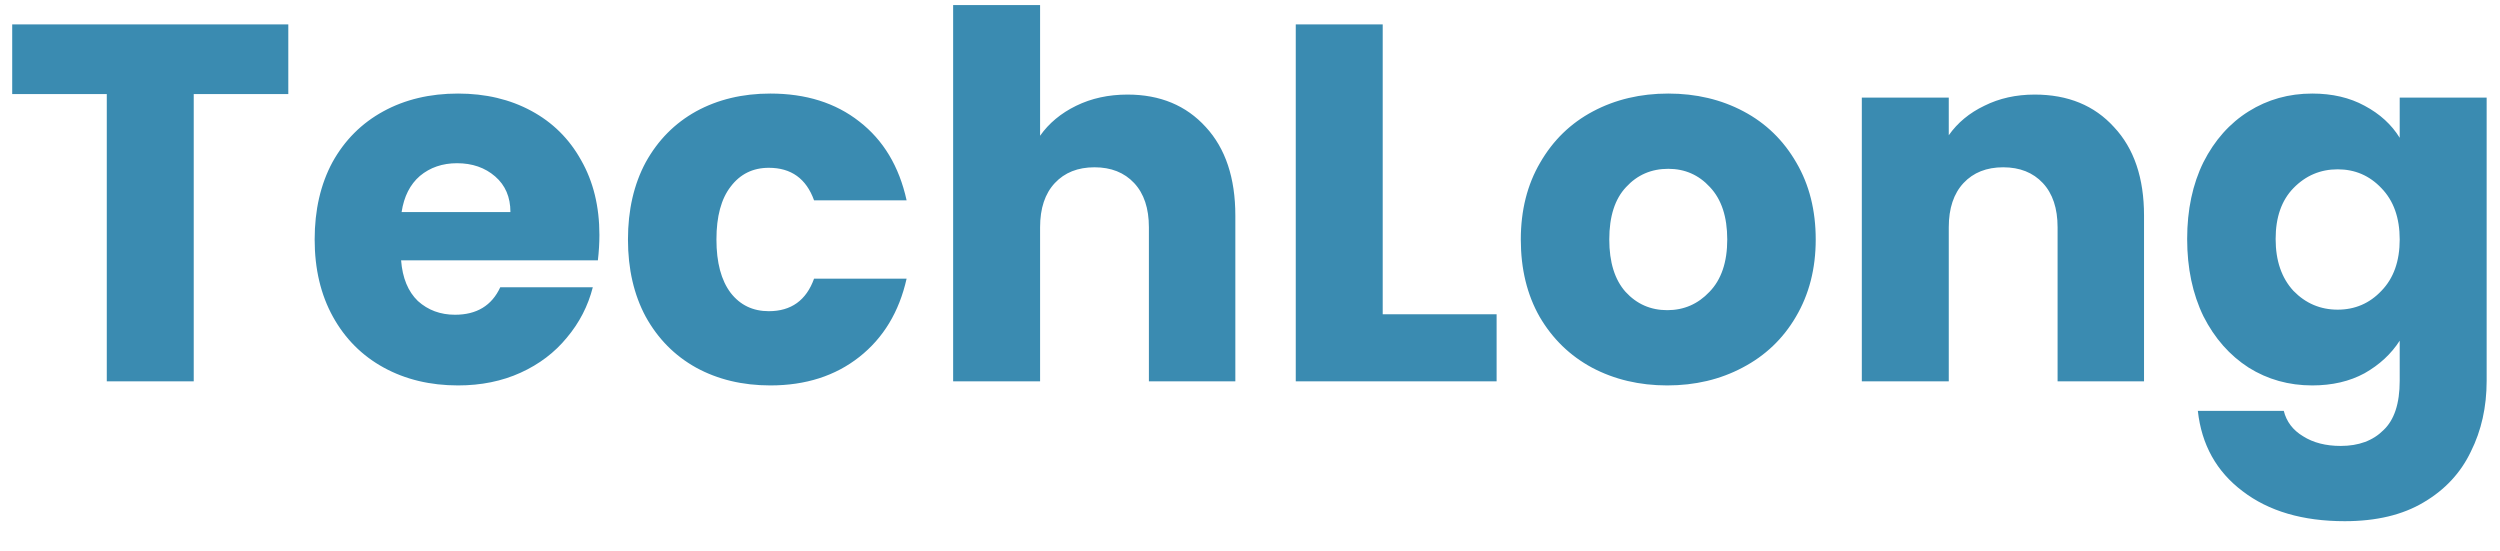 <svg width="59" height="13" viewBox="0 0 59 13" fill="none" xmlns="http://www.w3.org/2000/svg">
  <path
    d="M6.804 0.576V2.22H4.572V9H2.52V2.22H0.288V0.576H6.804ZM14.146 5.544C14.146 5.736 14.134 5.936 14.11 6.144H9.466C9.498 6.56 9.63 6.88 9.862 7.104C10.102 7.32 10.394 7.428 10.738 7.428C11.25 7.428 11.606 7.212 11.806 6.78H13.99C13.878 7.22 13.674 7.616 13.378 7.968C13.09 8.32 12.726 8.596 12.286 8.796C11.846 8.996 11.354 9.096 10.81 9.096C10.154 9.096 9.57 8.956 9.058 8.676C8.546 8.396 8.146 7.996 7.858 7.476C7.57 6.956 7.426 6.348 7.426 5.652C7.426 4.956 7.566 4.348 7.846 3.828C8.134 3.308 8.534 2.908 9.046 2.628C9.558 2.348 10.146 2.208 10.81 2.208C11.458 2.208 12.034 2.344 12.538 2.616C13.042 2.888 13.434 3.276 13.714 3.78C14.002 4.284 14.146 4.872 14.146 5.544ZM12.046 5.004C12.046 4.652 11.926 4.372 11.686 4.164C11.446 3.956 11.146 3.852 10.786 3.852C10.442 3.852 10.15 3.952 9.91 4.152C9.678 4.352 9.534 4.636 9.478 5.004H12.046ZM14.82 5.652C14.82 4.956 14.96 4.348 15.24 3.828C15.528 3.308 15.924 2.908 16.428 2.628C16.94 2.348 17.524 2.208 18.18 2.208C19.02 2.208 19.72 2.428 20.28 2.868C20.848 3.308 21.22 3.928 21.396 4.728H19.212C19.028 4.216 18.672 3.96 18.144 3.96C17.768 3.96 17.468 4.108 17.244 4.404C17.02 4.692 16.908 5.108 16.908 5.652C16.908 6.196 17.02 6.616 17.244 6.912C17.468 7.2 17.768 7.344 18.144 7.344C18.672 7.344 19.028 7.088 19.212 6.576H21.396C21.22 7.36 20.848 7.976 20.28 8.424C19.712 8.872 19.012 9.096 18.18 9.096C17.524 9.096 16.94 8.956 16.428 8.676C15.924 8.396 15.528 7.996 15.24 7.476C14.96 6.956 14.82 6.348 14.82 5.652ZM26.61 2.232C27.378 2.232 27.994 2.488 28.458 3C28.922 3.504 29.154 4.2 29.154 5.088V9H27.114V5.364C27.114 4.916 26.998 4.568 26.766 4.32C26.534 4.072 26.222 3.948 25.83 3.948C25.438 3.948 25.126 4.072 24.894 4.32C24.662 4.568 24.546 4.916 24.546 5.364V9H22.494V0.12H24.546V3.204C24.754 2.908 25.038 2.672 25.398 2.496C25.758 2.32 26.162 2.232 26.61 2.232ZM32.632 7.416H35.32V9H30.58V0.576H32.632V7.416ZM39.347 9.096C38.691 9.096 38.099 8.956 37.571 8.676C37.051 8.396 36.639 7.996 36.335 7.476C36.039 6.956 35.891 6.348 35.891 5.652C35.891 4.964 36.043 4.36 36.347 3.84C36.651 3.312 37.067 2.908 37.595 2.628C38.123 2.348 38.715 2.208 39.371 2.208C40.027 2.208 40.619 2.348 41.147 2.628C41.675 2.908 42.091 3.312 42.395 3.84C42.699 4.36 42.851 4.964 42.851 5.652C42.851 6.34 42.695 6.948 42.383 7.476C42.079 7.996 41.659 8.396 41.123 8.676C40.595 8.956 40.003 9.096 39.347 9.096ZM39.347 7.32C39.739 7.32 40.071 7.176 40.343 6.888C40.623 6.6 40.763 6.188 40.763 5.652C40.763 5.116 40.627 4.704 40.355 4.416C40.091 4.128 39.763 3.984 39.371 3.984C38.971 3.984 38.639 4.128 38.375 4.416C38.111 4.696 37.979 5.108 37.979 5.652C37.979 6.188 38.107 6.6 38.363 6.888C38.627 7.176 38.955 7.32 39.347 7.32ZM48.019 2.232C48.803 2.232 49.427 2.488 49.891 3C50.363 3.504 50.599 4.2 50.599 5.088V9H48.559V5.364C48.559 4.916 48.443 4.568 48.211 4.32C47.979 4.072 47.667 3.948 47.275 3.948C46.883 3.948 46.571 4.072 46.339 4.32C46.107 4.568 45.991 4.916 45.991 5.364V9H43.939V2.304H45.991V3.192C46.199 2.896 46.479 2.664 46.831 2.496C47.183 2.32 47.579 2.232 48.019 2.232ZM54.569 2.208C55.041 2.208 55.453 2.304 55.805 2.496C56.165 2.688 56.441 2.94 56.633 3.252V2.304H58.685V8.988C58.685 9.604 58.561 10.16 58.313 10.656C58.073 11.16 57.701 11.56 57.197 11.856C56.701 12.152 56.081 12.3 55.337 12.3C54.345 12.3 53.541 12.064 52.925 11.592C52.309 11.128 51.957 10.496 51.869 9.696H53.897C53.961 9.952 54.113 10.152 54.353 10.296C54.593 10.448 54.889 10.524 55.241 10.524C55.665 10.524 56.001 10.4 56.249 10.152C56.505 9.912 56.633 9.524 56.633 8.988V8.04C56.433 8.352 56.157 8.608 55.805 8.808C55.453 9 55.041 9.096 54.569 9.096C54.017 9.096 53.517 8.956 53.069 8.676C52.621 8.388 52.265 7.984 52.001 7.464C51.745 6.936 51.617 6.328 51.617 5.64C51.617 4.952 51.745 4.348 52.001 3.828C52.265 3.308 52.621 2.908 53.069 2.628C53.517 2.348 54.017 2.208 54.569 2.208ZM56.633 5.652C56.633 5.14 56.489 4.736 56.201 4.44C55.921 4.144 55.577 3.996 55.169 3.996C54.761 3.996 54.413 4.144 54.125 4.44C53.845 4.728 53.705 5.128 53.705 5.64C53.705 6.152 53.845 6.56 54.125 6.864C54.413 7.16 54.761 7.308 55.169 7.308C55.577 7.308 55.921 7.16 56.201 6.864C56.489 6.568 56.633 6.164 56.633 5.652Z"
    fill="#3A8BB1" />
</svg>